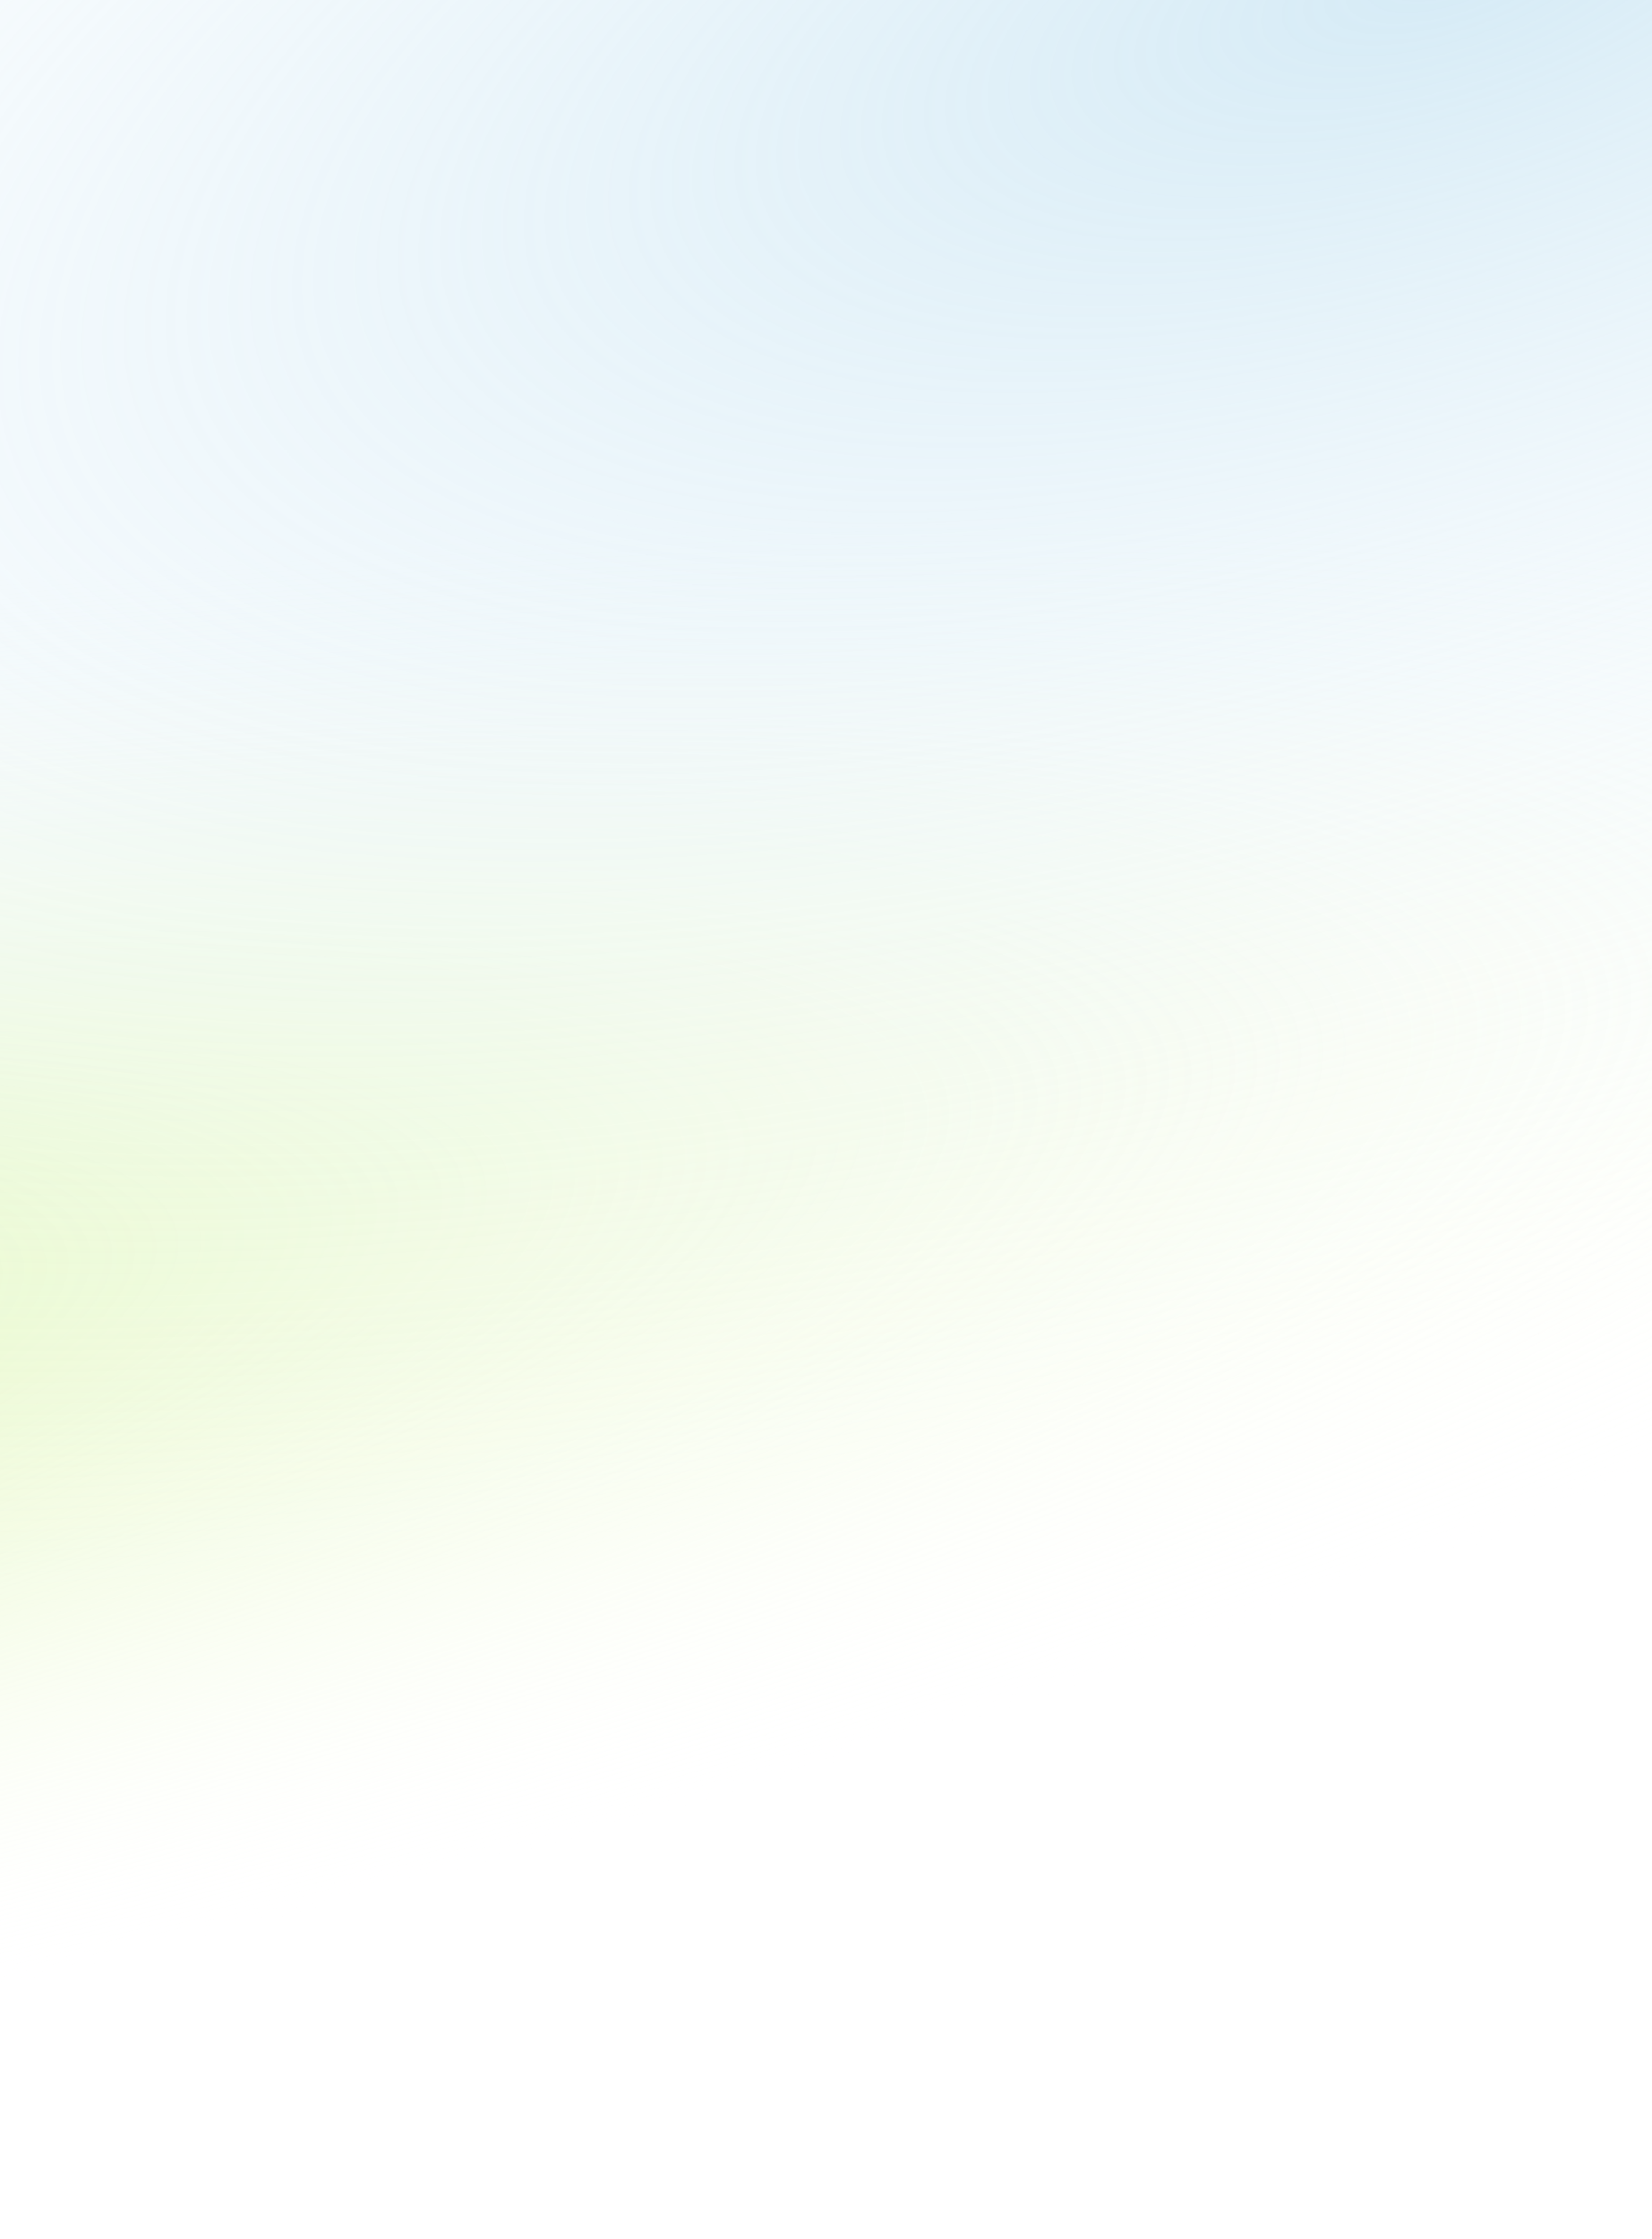 <svg width="2600" height="3522" viewBox="0 0 2600 3522" fill="none" xmlns="http://www.w3.org/2000/svg">
<rect width="2600" height="3522" fill="white"/>
<rect width="2600" height="3522" fill="url(#paint0_radial_486_150)"/>
<rect width="2600" height="3522" fill="url(#paint1_radial_486_150)"/>
<defs>
<radialGradient id="paint0_radial_486_150" cx="0" cy="0" r="1" gradientUnits="userSpaceOnUse" gradientTransform="translate(-1995.5 2317.54) rotate(-9.56) scale(6013.52 1182.98)">
<stop stop-color="#C0EF68" stop-opacity="0.68"/>
<stop offset="1" stop-color="white" stop-opacity="0"/>
</radialGradient>
<radialGradient id="paint1_radial_486_150" cx="0" cy="0" r="1" gradientUnits="userSpaceOnUse" gradientTransform="translate(2226 -39.801) rotate(161.512) scale(5183.51 2168.19)">
<stop stop-color="#BBDEF0" stop-opacity="0.61"/>
<stop offset="1" stop-color="white" stop-opacity="0"/>
</radialGradient>
</defs>
</svg>
